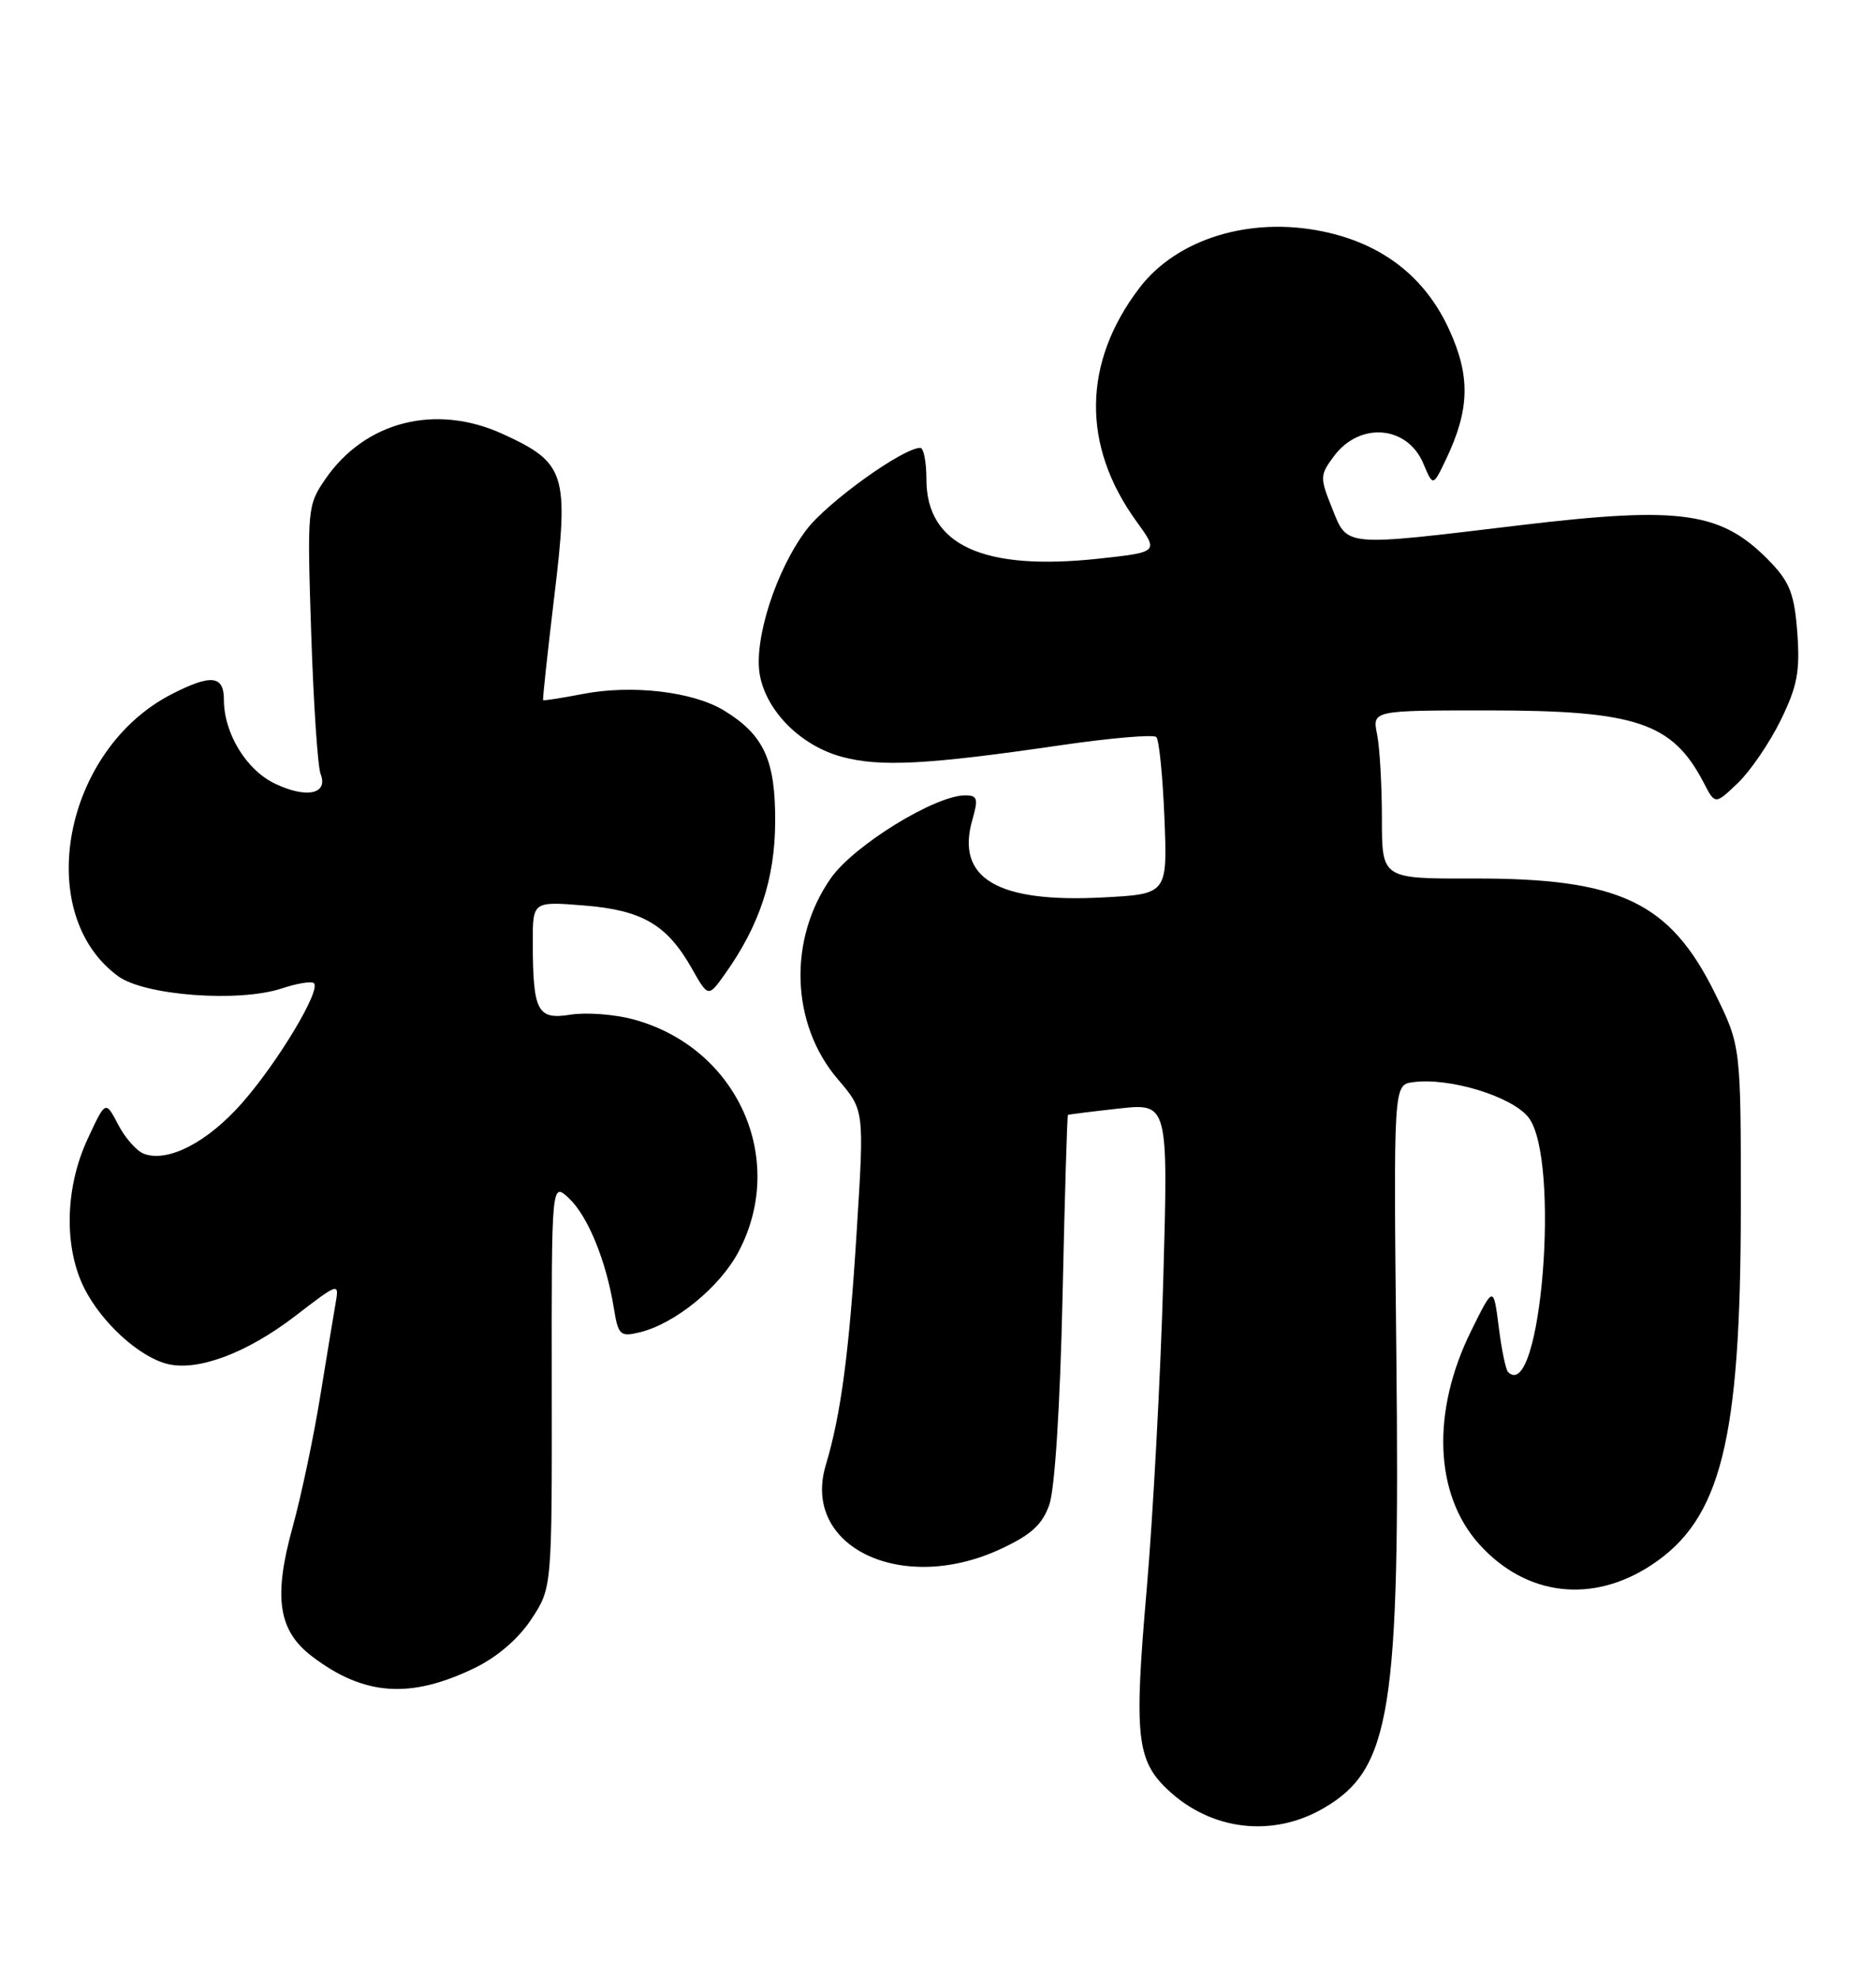 <?xml version="1.0" encoding="UTF-8" standalone="no"?>
<!DOCTYPE svg PUBLIC "-//W3C//DTD SVG 1.1//EN" "http://www.w3.org/Graphics/SVG/1.1/DTD/svg11.dtd" >
<svg xmlns="http://www.w3.org/2000/svg" xmlns:xlink="http://www.w3.org/1999/xlink" version="1.1" viewBox="0 0 243 256">
 <g >
 <path fill="currentColor"
d=" M 171.49 234.14 C 180.16 229.08 181.36 221.57 180.87 175.50 C 180.50 140.50 180.50 140.50 183.00 140.15 C 187.67 139.49 195.83 141.97 197.98 144.70 C 202.18 150.04 199.61 181.95 195.33 177.67 C 195.04 177.37 194.49 174.74 194.13 171.82 C 193.45 166.50 193.45 166.50 190.55 172.37 C 185.38 182.82 185.80 193.56 191.62 200.00 C 197.68 206.71 206.27 207.73 213.95 202.65 C 222.93 196.71 225.47 186.56 225.49 156.48 C 225.50 135.47 225.50 135.47 222.16 128.67 C 216.31 116.80 209.82 113.71 190.75 113.77 C 179.00 113.80 179.00 113.80 179.00 106.03 C 179.00 101.75 178.72 96.84 178.38 95.12 C 177.75 92.00 177.75 92.00 192.73 92.00 C 211.93 92.00 216.63 93.57 220.68 101.36 C 222.16 104.22 222.16 104.22 225.12 101.39 C 226.74 99.83 229.23 96.18 230.65 93.28 C 232.80 88.89 233.17 86.97 232.81 81.99 C 232.45 77.06 231.85 75.45 229.44 72.91 C 223.09 66.25 217.99 65.49 196.80 68.03 C 173.83 70.79 174.56 70.85 172.55 65.82 C 170.95 61.84 170.96 61.53 172.79 59.07 C 176.14 54.58 182.30 55.10 184.37 60.04 C 185.62 63.01 185.62 63.01 187.30 59.49 C 190.38 53.03 190.49 48.74 187.70 42.66 C 184.59 35.87 179.06 31.57 171.38 29.98 C 161.91 28.01 152.45 30.92 147.59 37.29 C 140.23 46.94 140.09 57.69 147.19 67.50 C 150.09 71.50 150.09 71.50 142.39 72.34 C 127.35 73.98 120.00 70.61 120.00 62.08 C 120.00 59.83 119.64 58.00 119.21 58.00 C 116.96 58.00 107.19 65.02 104.48 68.58 C 100.51 73.80 97.58 82.95 98.43 87.46 C 99.31 92.16 103.77 96.59 109.05 98.01 C 114.01 99.35 120.13 99.03 137.31 96.52 C 143.81 95.57 149.42 95.09 149.78 95.45 C 150.14 95.81 150.61 100.53 150.83 105.94 C 151.22 115.78 151.22 115.78 142.86 116.22 C 129.15 116.94 123.78 113.74 125.95 106.16 C 126.74 103.43 126.61 103.00 125.02 103.00 C 121.12 103.00 110.62 109.47 107.64 113.70 C 102.05 121.65 102.43 132.64 108.53 139.77 C 111.95 143.76 111.95 143.76 110.99 159.13 C 110.00 175.14 108.95 183.10 106.96 189.75 C 103.79 200.33 116.81 206.56 129.61 200.60 C 133.57 198.76 135.00 197.46 135.92 194.86 C 136.63 192.83 137.31 182.22 137.63 168.01 C 137.91 155.09 138.23 144.46 138.33 144.39 C 138.42 144.32 141.38 143.95 144.91 143.56 C 151.32 142.86 151.32 142.86 150.68 165.68 C 150.33 178.23 149.35 196.37 148.52 205.98 C 146.88 224.82 147.22 227.98 151.29 231.80 C 156.91 237.08 164.88 238.01 171.49 234.14 Z  M 61.48 216.01 C 64.39 214.60 67.14 212.24 68.82 209.70 C 71.50 205.64 71.50 205.64 71.47 179.35 C 71.44 153.07 71.44 153.07 73.70 155.18 C 76.14 157.48 78.51 163.25 79.50 169.34 C 80.08 172.91 80.32 173.14 82.81 172.55 C 87.38 171.47 93.24 166.71 95.67 162.09 C 102.02 150.07 95.48 135.63 82.03 132.01 C 79.59 131.35 75.93 131.08 73.91 131.40 C 69.60 132.09 69.04 131.01 69.01 122.11 C 69.00 116.73 69.00 116.73 75.62 117.26 C 83.19 117.86 86.40 119.74 89.62 125.43 C 91.74 129.17 91.74 129.17 93.91 126.13 C 98.39 119.83 100.38 113.80 100.41 106.41 C 100.45 98.42 98.94 95.15 93.76 92.00 C 89.74 89.56 81.86 88.64 75.50 89.87 C 72.75 90.40 70.43 90.76 70.35 90.67 C 70.27 90.58 70.92 84.56 71.79 77.29 C 73.72 61.33 73.28 59.94 65.14 56.21 C 56.45 52.23 47.29 54.55 42.14 62.05 C 39.82 65.43 39.78 65.86 40.31 82.00 C 40.61 91.08 41.15 99.28 41.53 100.24 C 42.54 102.83 39.72 103.44 35.65 101.50 C 31.90 99.73 29.00 94.96 29.00 90.60 C 29.00 87.45 27.33 87.28 22.21 89.91 C 8.21 97.11 4.20 118.30 15.30 126.42 C 18.73 128.93 30.92 129.84 36.48 128.01 C 38.49 127.34 40.37 127.04 40.67 127.33 C 41.58 128.25 36.04 137.49 31.40 142.79 C 26.91 147.92 21.73 150.60 18.62 149.41 C 17.69 149.05 16.19 147.35 15.30 145.63 C 13.67 142.50 13.67 142.50 11.35 147.50 C 8.40 153.84 8.25 161.60 10.96 166.91 C 13.22 171.34 18.04 175.72 21.67 176.63 C 25.60 177.62 31.98 175.23 38.22 170.44 C 43.90 166.08 43.94 166.07 43.47 168.77 C 43.21 170.27 42.30 175.78 41.45 181.00 C 40.60 186.22 39.01 193.76 37.91 197.74 C 35.39 206.84 36.03 211.16 40.40 214.49 C 47.11 219.61 53.14 220.05 61.48 216.01 Z "/>
</g>
</svg>